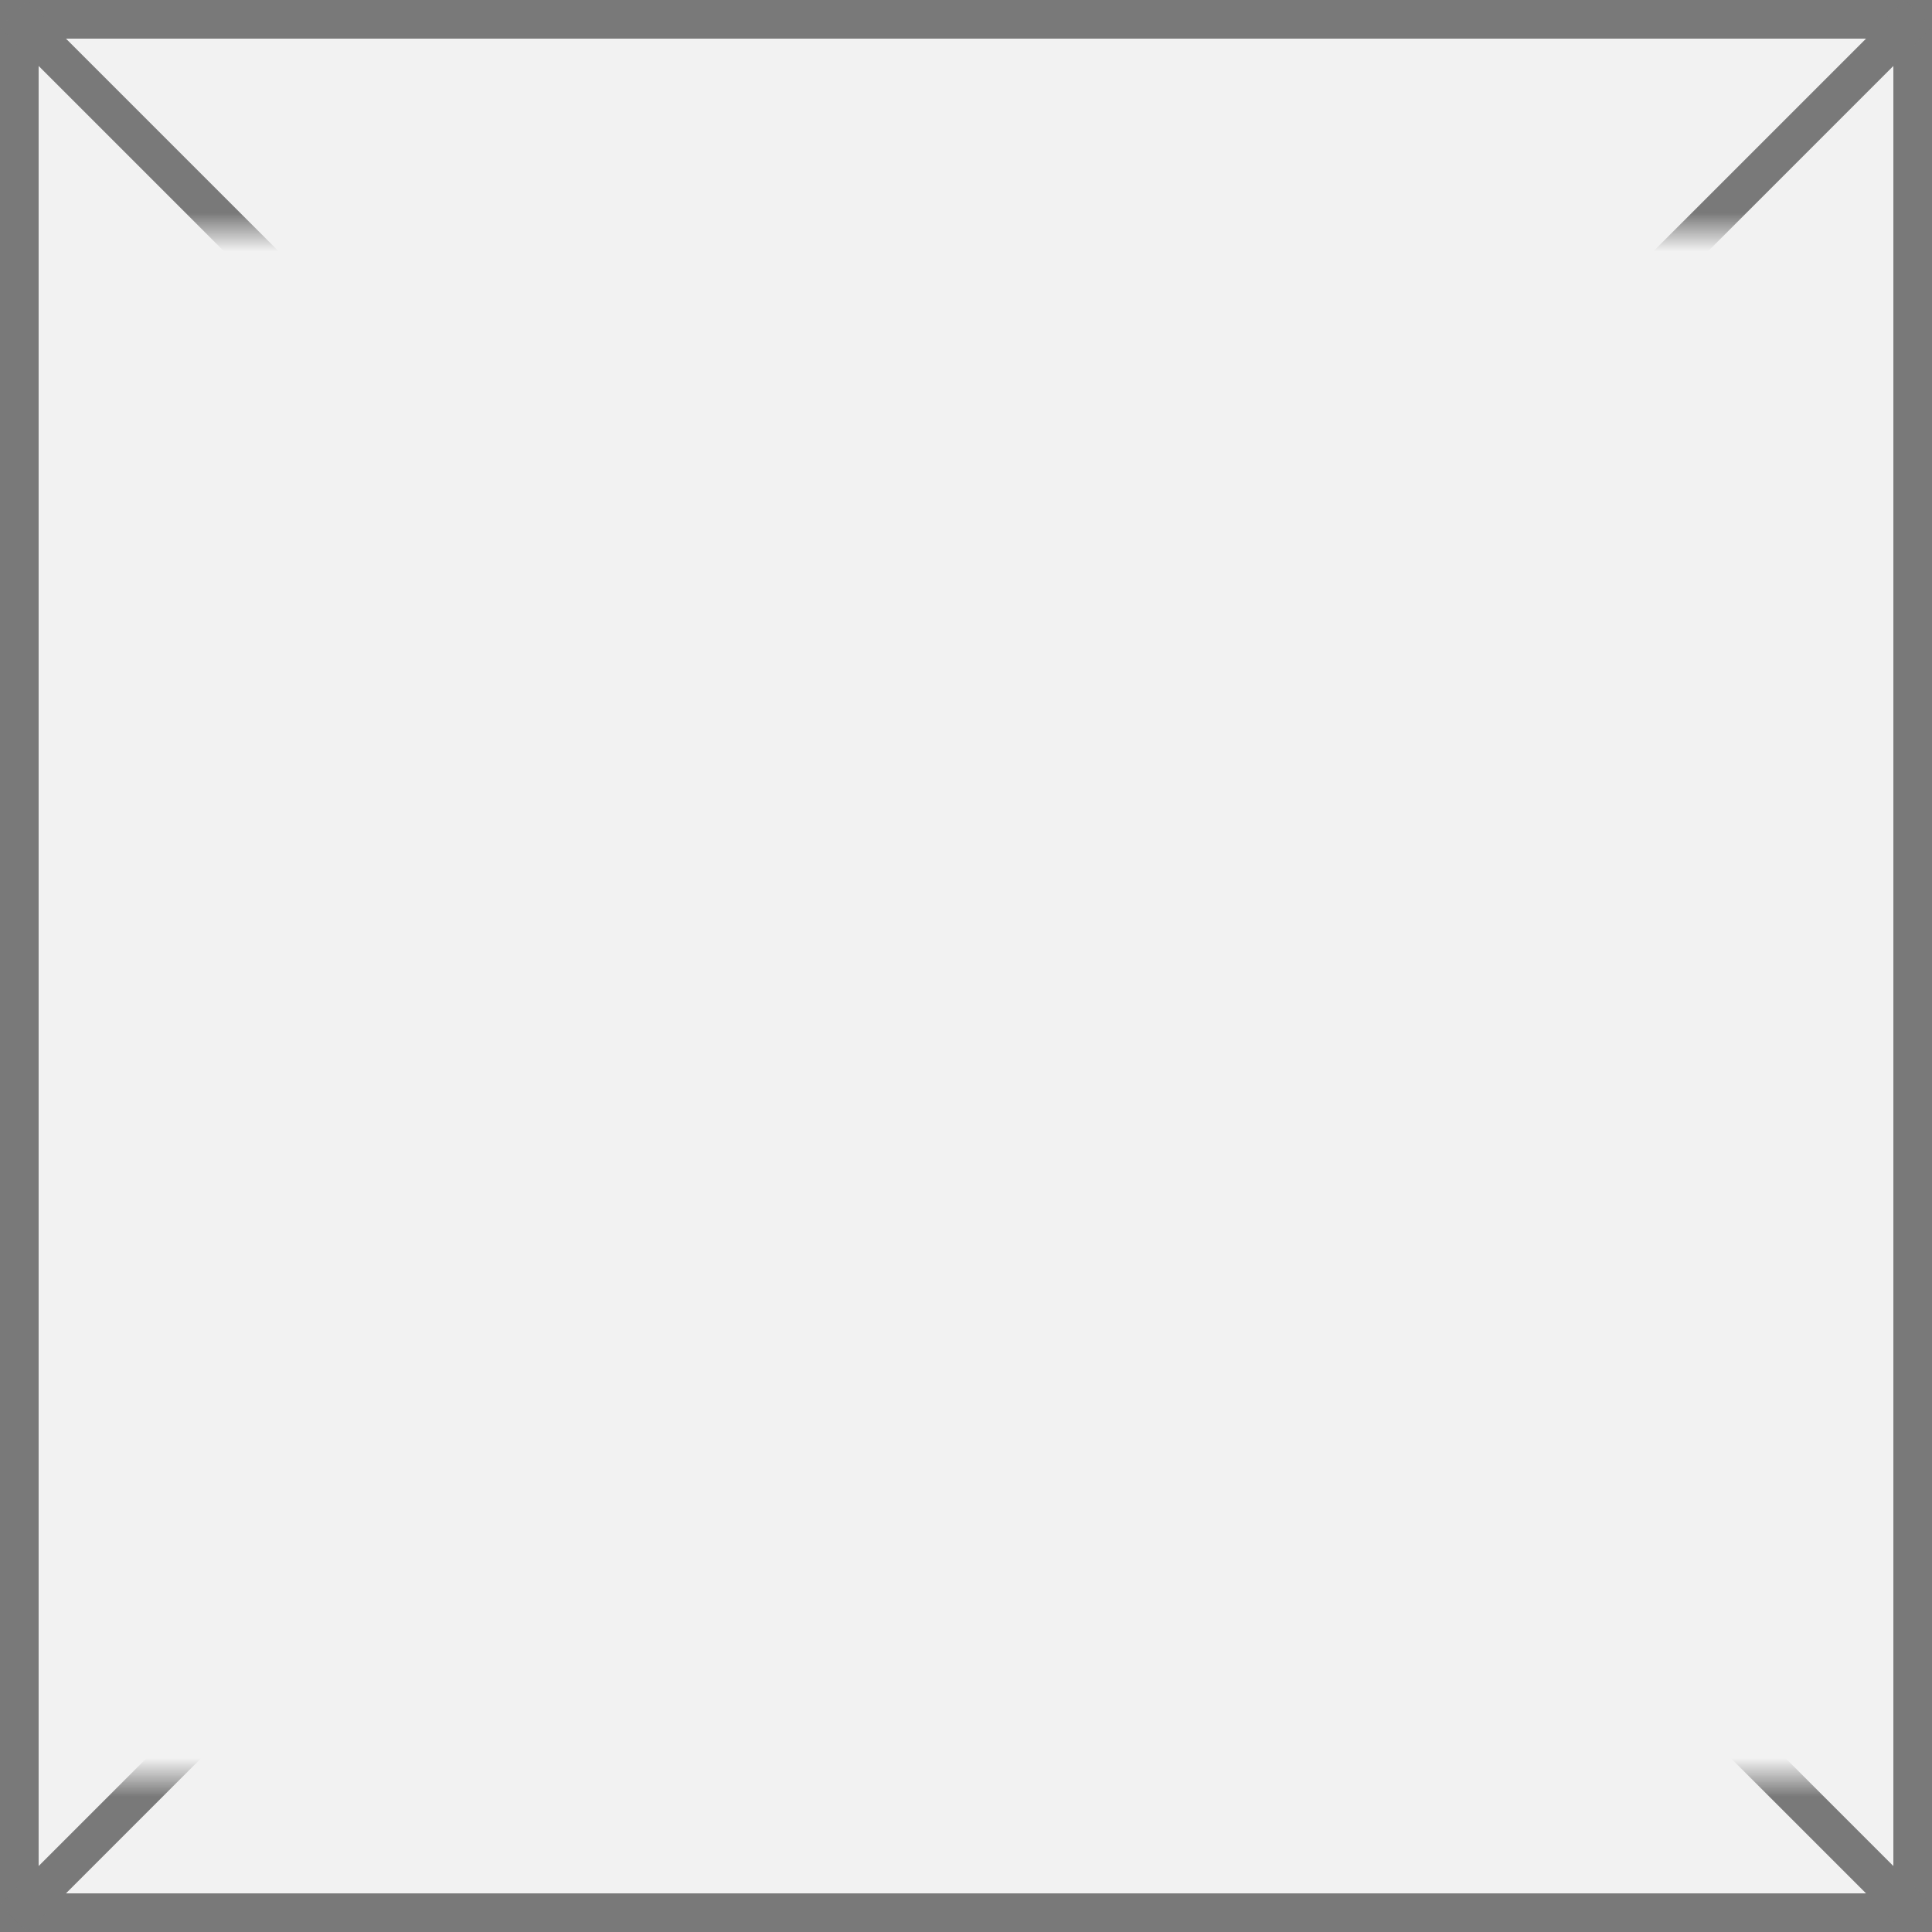 ﻿<?xml version="1.0" encoding="utf-8"?>
<svg version="1.1" xmlns:xlink="http://www.w3.org/1999/xlink" width="50px" height="50px" xmlns="http://www.w3.org/2000/svg">
  <rect width="100%" height="100%" fill="#333333" stroke="none"/>
  <defs>
    <mask fill="white" id="clip1129">
      <path d="M 326 256  L 376 256  L 376 296  L 326 296  Z M 325 250  L 375 250  L 375 300  L 325 300  Z " fill-rule="evenodd" />
    </mask>
  </defs>
  <g transform="matrix(1 0 0 1 -325 -250 )">
    <path d="M 325.5 250.5  L 374.5 250.5  L 374.5 299.5  L 325.5 299.5  L 325.5 250.5  Z " fill-rule="nonzero" fill="#f2f2f2" stroke="none" />
    <path d="M 325.5 250.5  L 374.5 250.5  L 374.5 299.5  L 325.5 299.5  L 325.5 250.5  Z " stroke-width="1" stroke="#797979" fill="none" />
    <path d="M 325.354 250.354  L 374.646 299.646  M 374.646 250.354  L 325.354 299.646  " stroke-width="1" stroke="#797979" fill="none" mask="url(#clip1129)" />
  </g>
</svg>